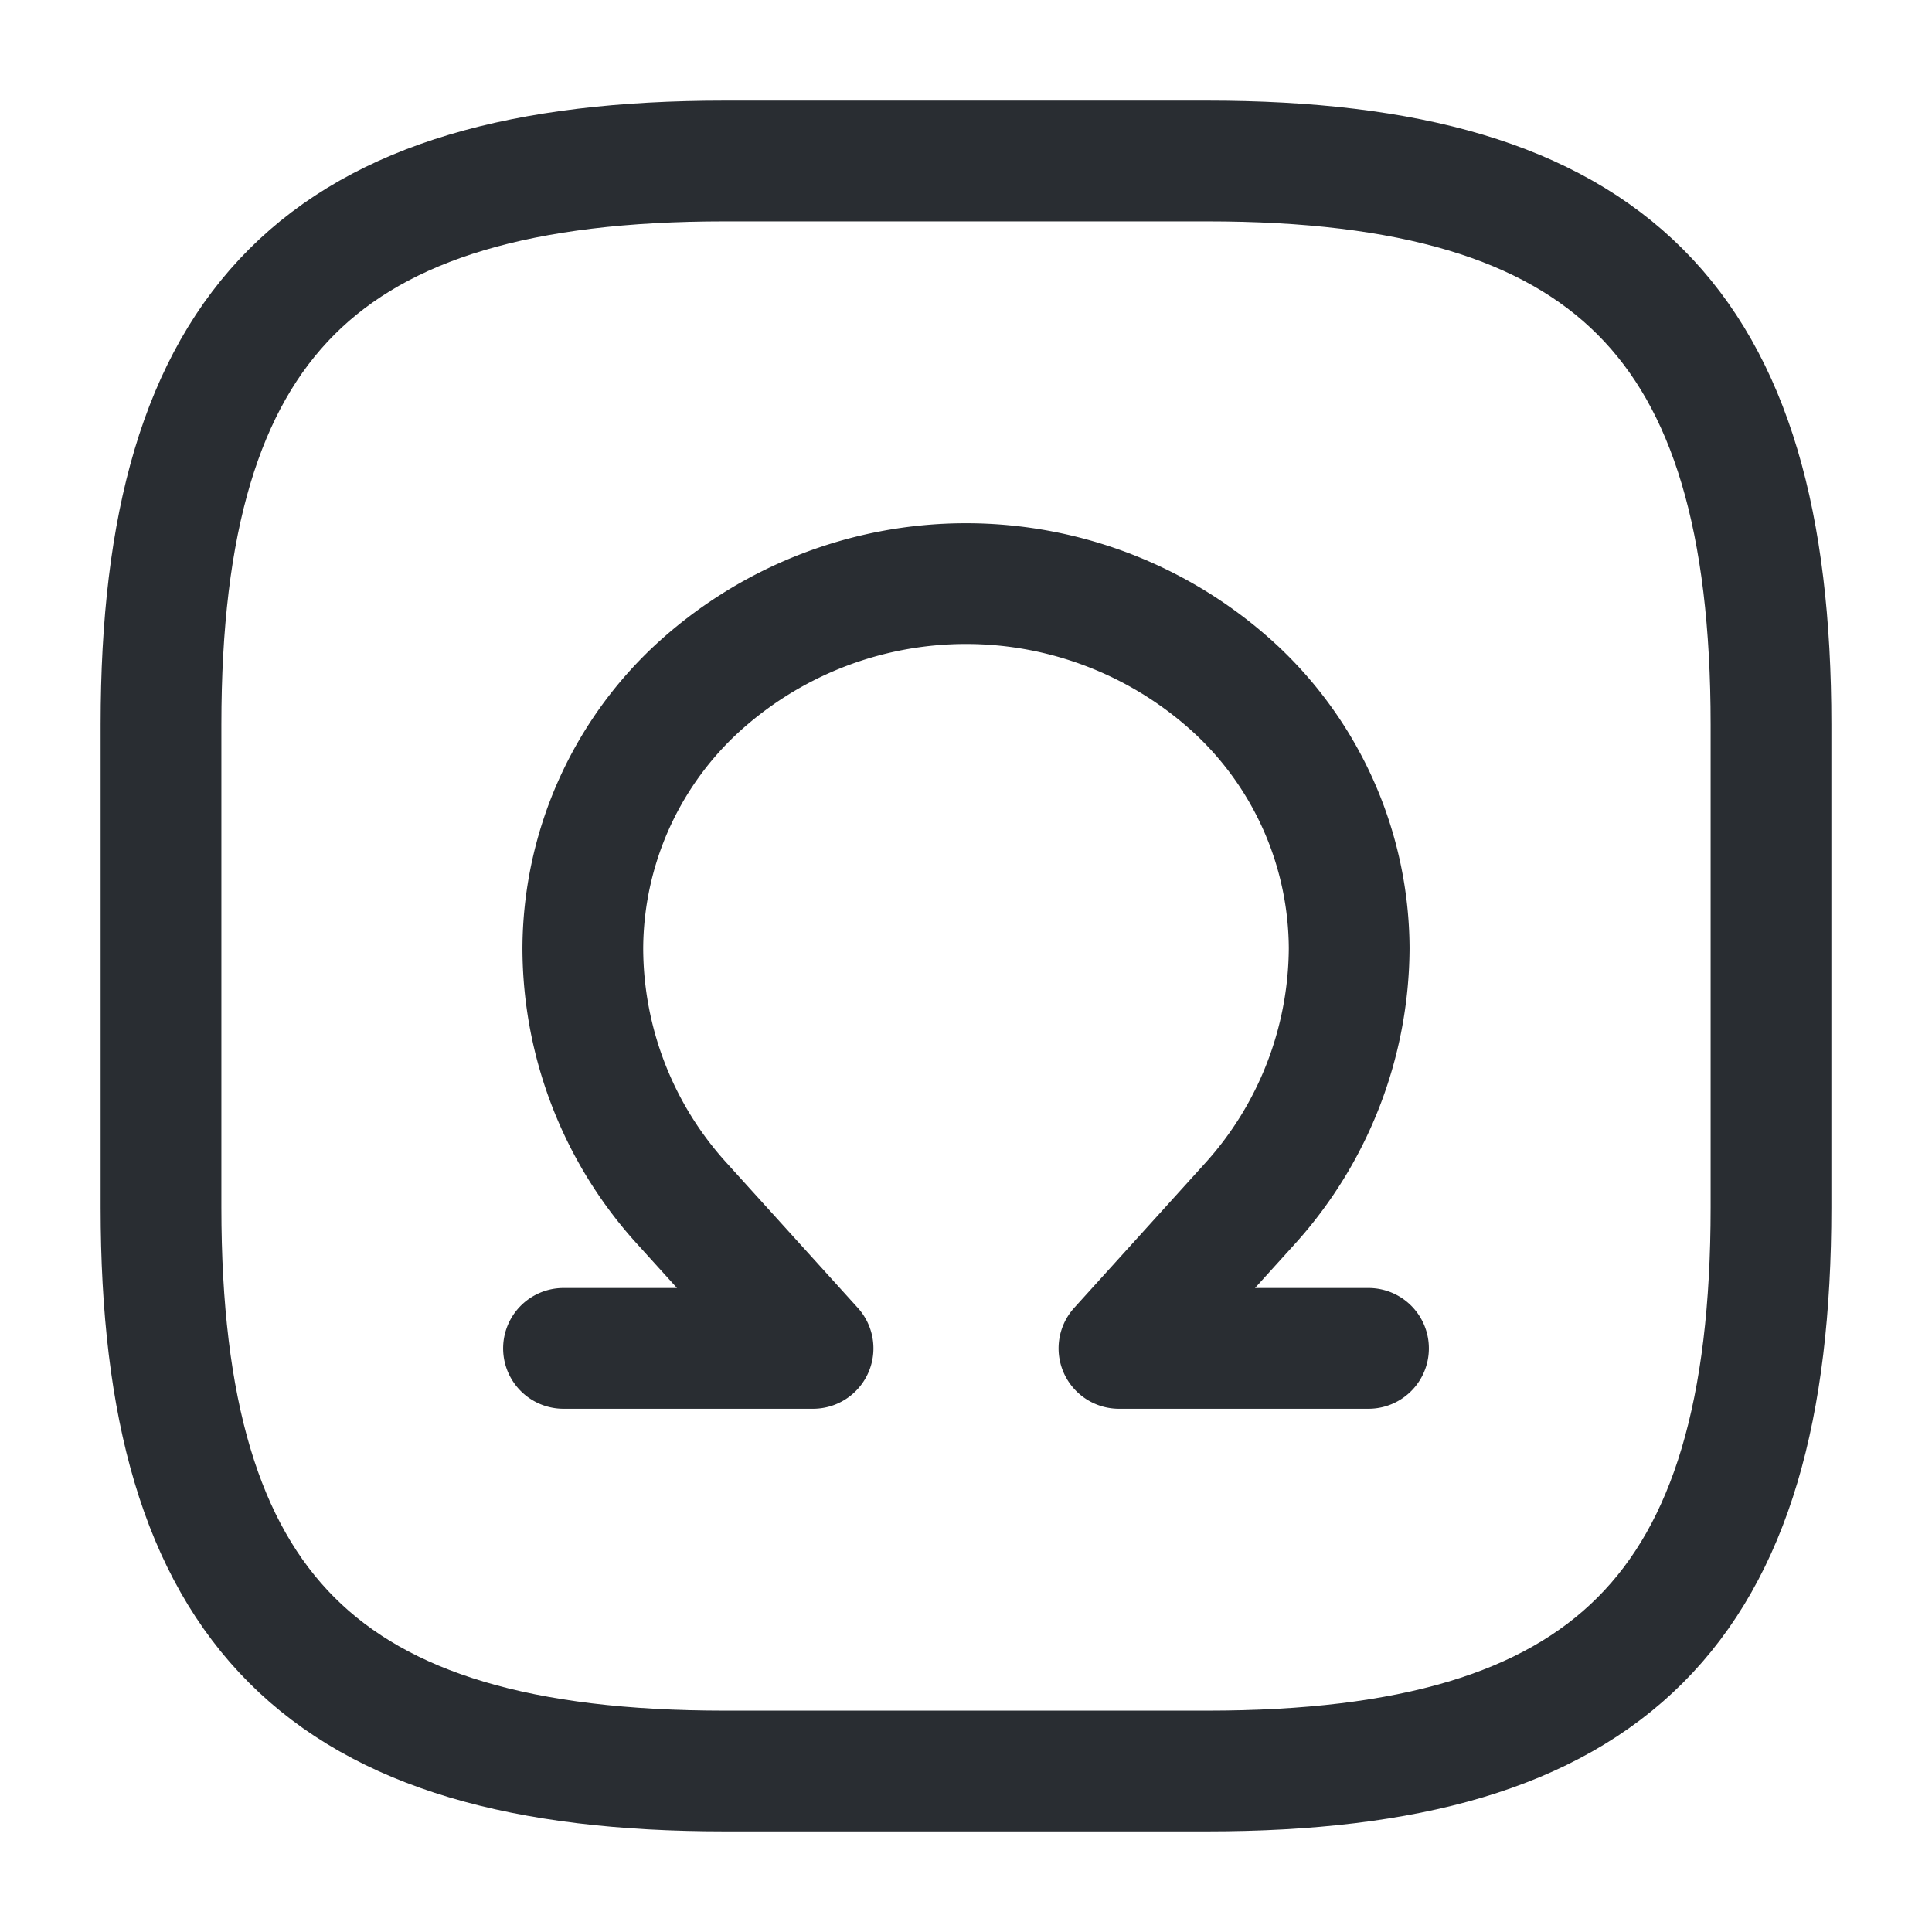 <svg xmlns="http://www.w3.org/2000/svg" width="24" height="24" viewBox="0 0 24 24">
  <g id="vuesax_linear_omega-square" data-name="vuesax/linear/omega-square" transform="translate(-556 -316)">
    <g id="omega-square">
      <path id="Vector" d="M20,13V7c0-5-2-7-7-7H7C2,0,0,2,0,7v6c0,5,2,7,7,7h6C18,20,20,18,20,13Z" transform="translate(558 318)" fill="none" stroke="#292d32" stroke-linecap="round" stroke-linejoin="round" stroke-width="1.5"/>
      <path id="Vector-2" data-name="Vector" d="M10,9.5H6.9L8.52,7.71A4.762,4.762,0,0,0,9.76,4.53a4.424,4.424,0,0,0-1.39-3.2,4.934,4.934,0,0,0-6.74,0A4.424,4.424,0,0,0,.24,4.53,4.724,4.724,0,0,0,1.48,7.71L3.1,9.5H0" transform="translate(563 323.25)" fill="none" stroke="#292d32" stroke-linecap="round" stroke-linejoin="round" stroke-width="1.5"/>
      <path id="Vector-3" data-name="Vector" d="M0,0H24V24H0Z" transform="translate(556 316)" fill="none" opacity="0"/>
    </g>
  </g>
</svg>
